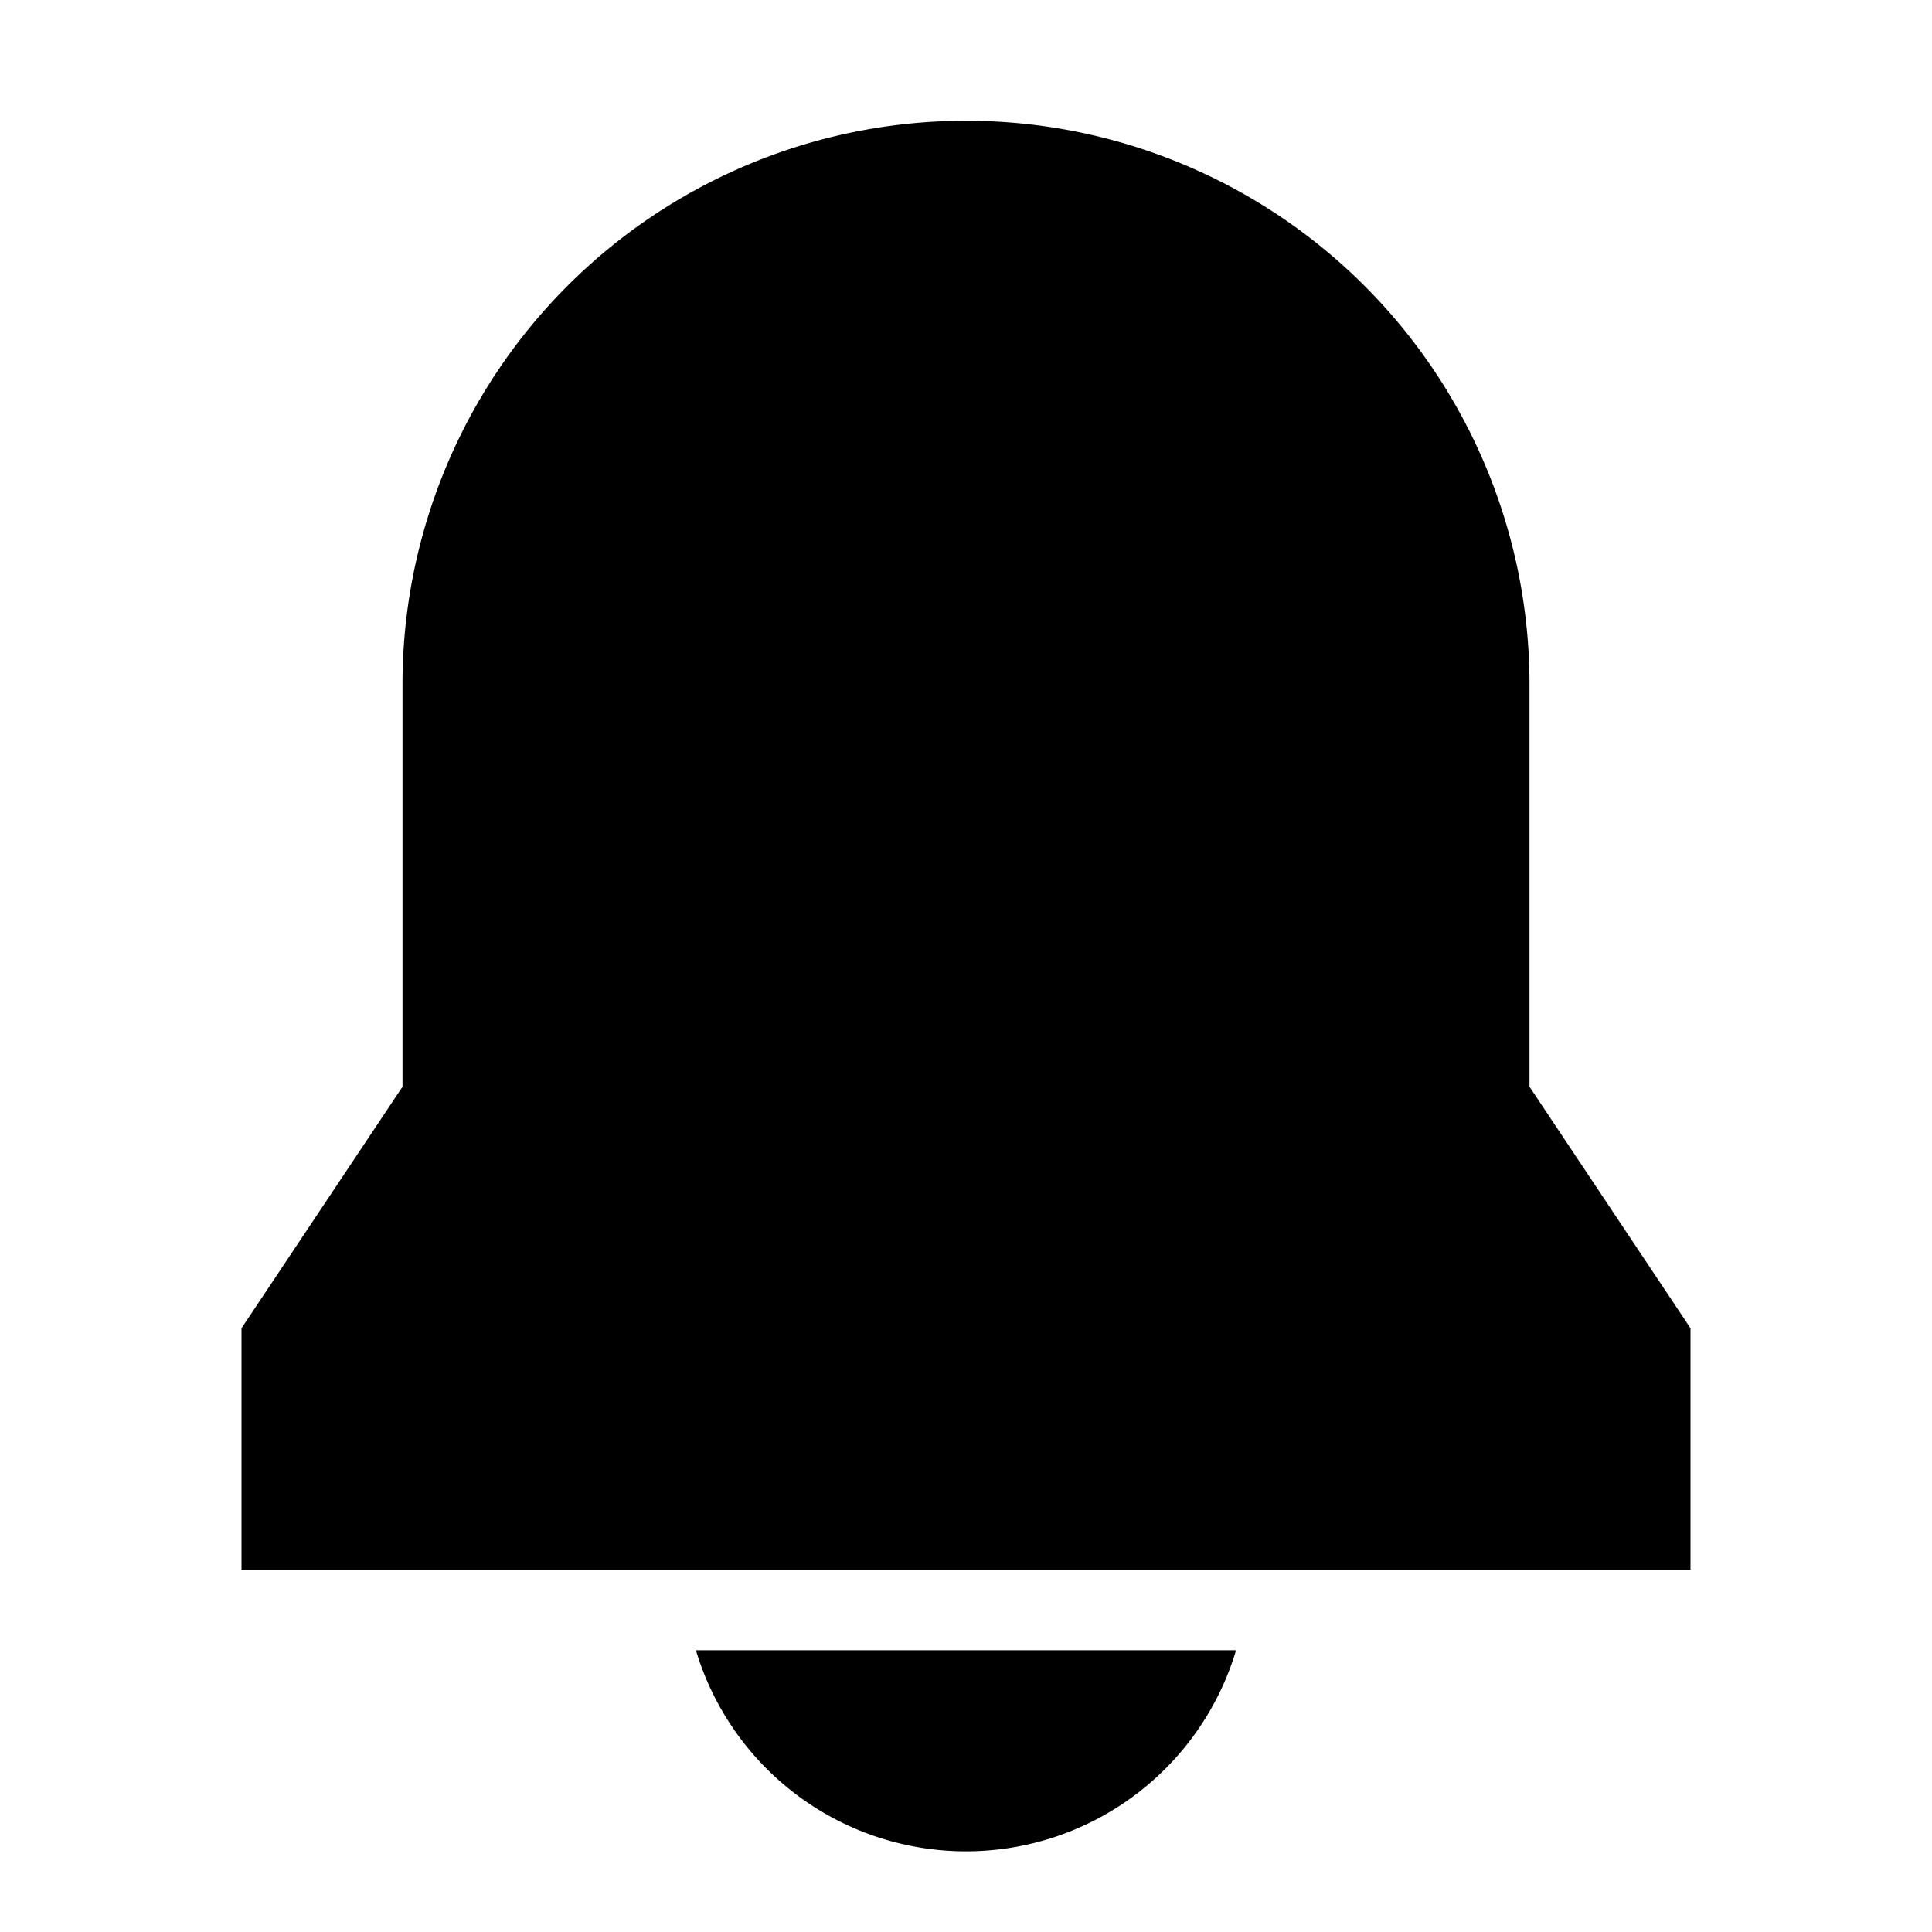 <svg xmlns="http://www.w3.org/2000/svg" xmlns:xlink="http://www.w3.org/1999/xlink" width="24" height="24" viewBox="0 0 24 24"><path fill="currentColor" d="M8.645 20.5a3.502 3.502 0 0 0 6.71 0zM3 19.5h18v-3l-2-3v-5a7 7 0 1 0-14 0v5l-2 3z"/></svg>